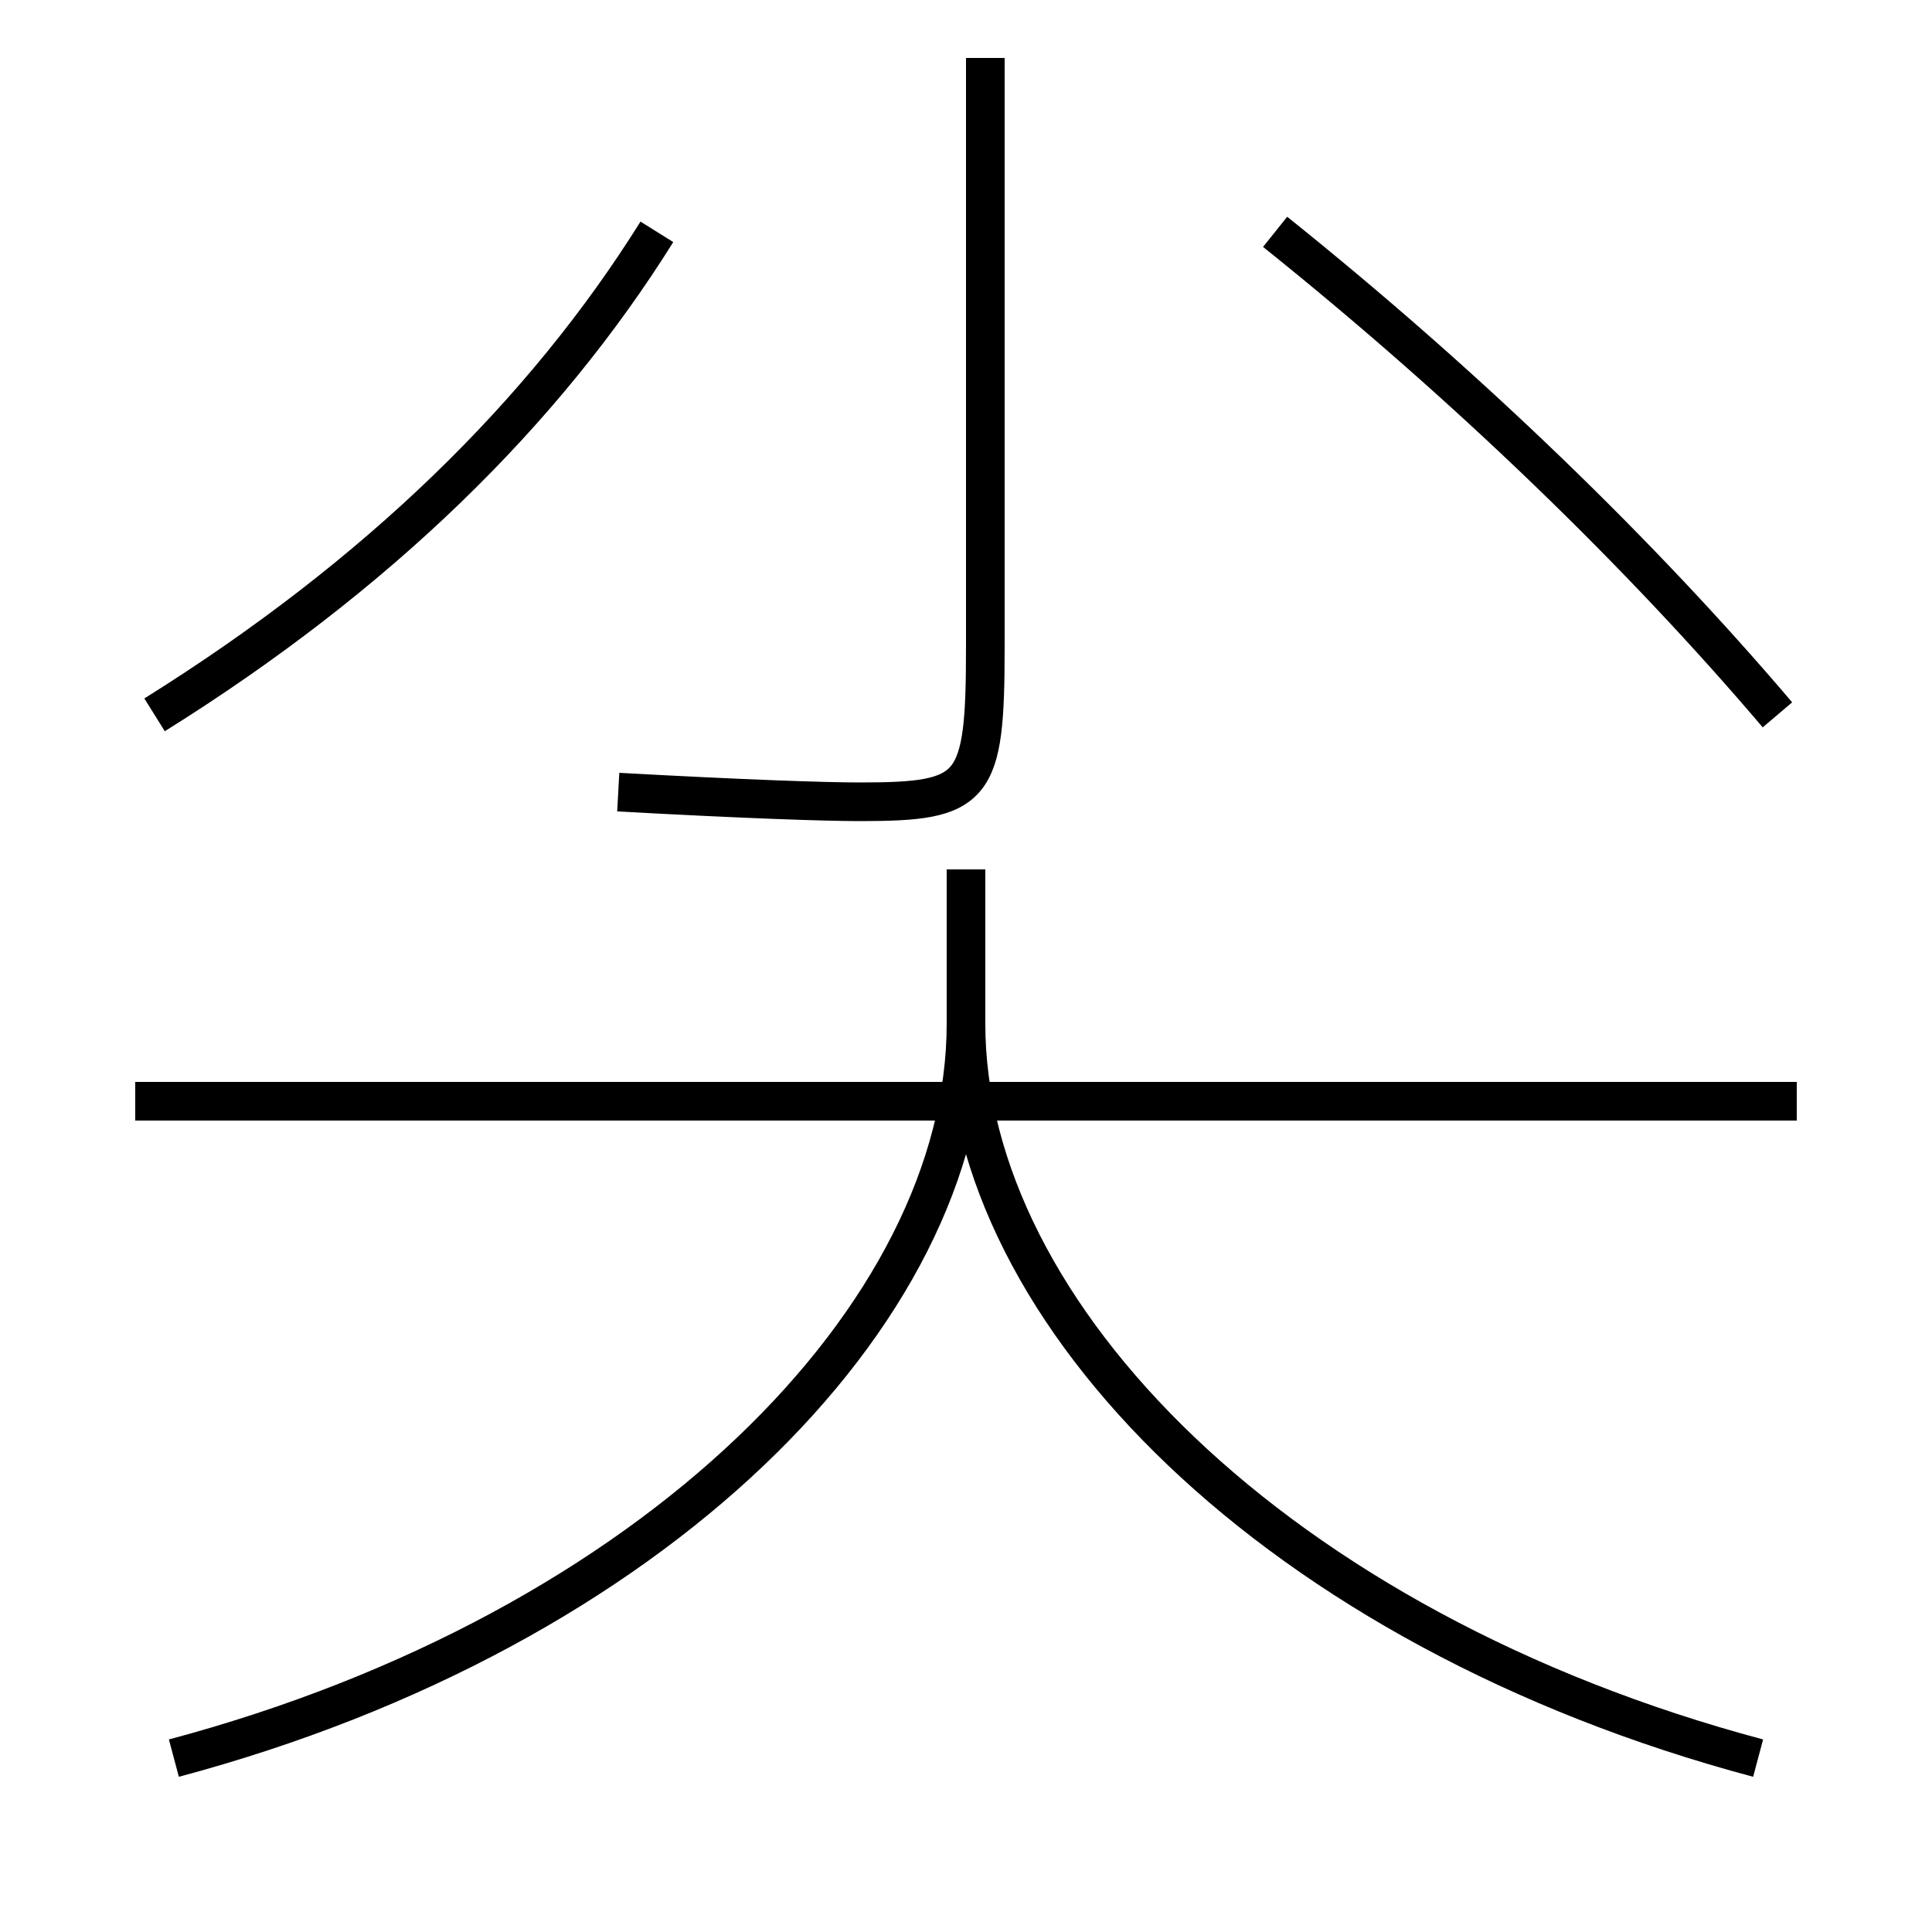 <?xml version='1.0' encoding='utf-8'?>
<svg xmlns="http://www.w3.org/2000/svg" height="100px" version="1.0" viewBox="0 0 100 100" width="100px" x="0px" y="0px">
<line fill="none" stroke="#000000" stroke-width="2" x1="7" x2="93" y1="57" y2="57" /><path d="M34,12 c-5.846,9.354 -14.441,17.786 -26,25" fill="none" stroke="#000000" stroke-width="2" /><path d="M92,37 c-7.053,-8.3 -16.002,-16.991 -26,-25" fill="none" stroke="#000000" stroke-width="2" /><path d="M9,91 c24.934,-6.655 41,-23.016 41,-38 v-8.0" fill="none" stroke="#000000" stroke-width="2" /><path d="M91,91 c-24.935,-6.654 -41,-23.016 -41,-38" fill="none" stroke="#000000" stroke-width="2" /><path d="M51,3 v30.5 c0,7.406 -0.513,8 -6.5,8 c-1.813,0 -6.006,-0.142 -12.5,-0.5" fill="none" stroke="#000000" stroke-width="2" /></svg>